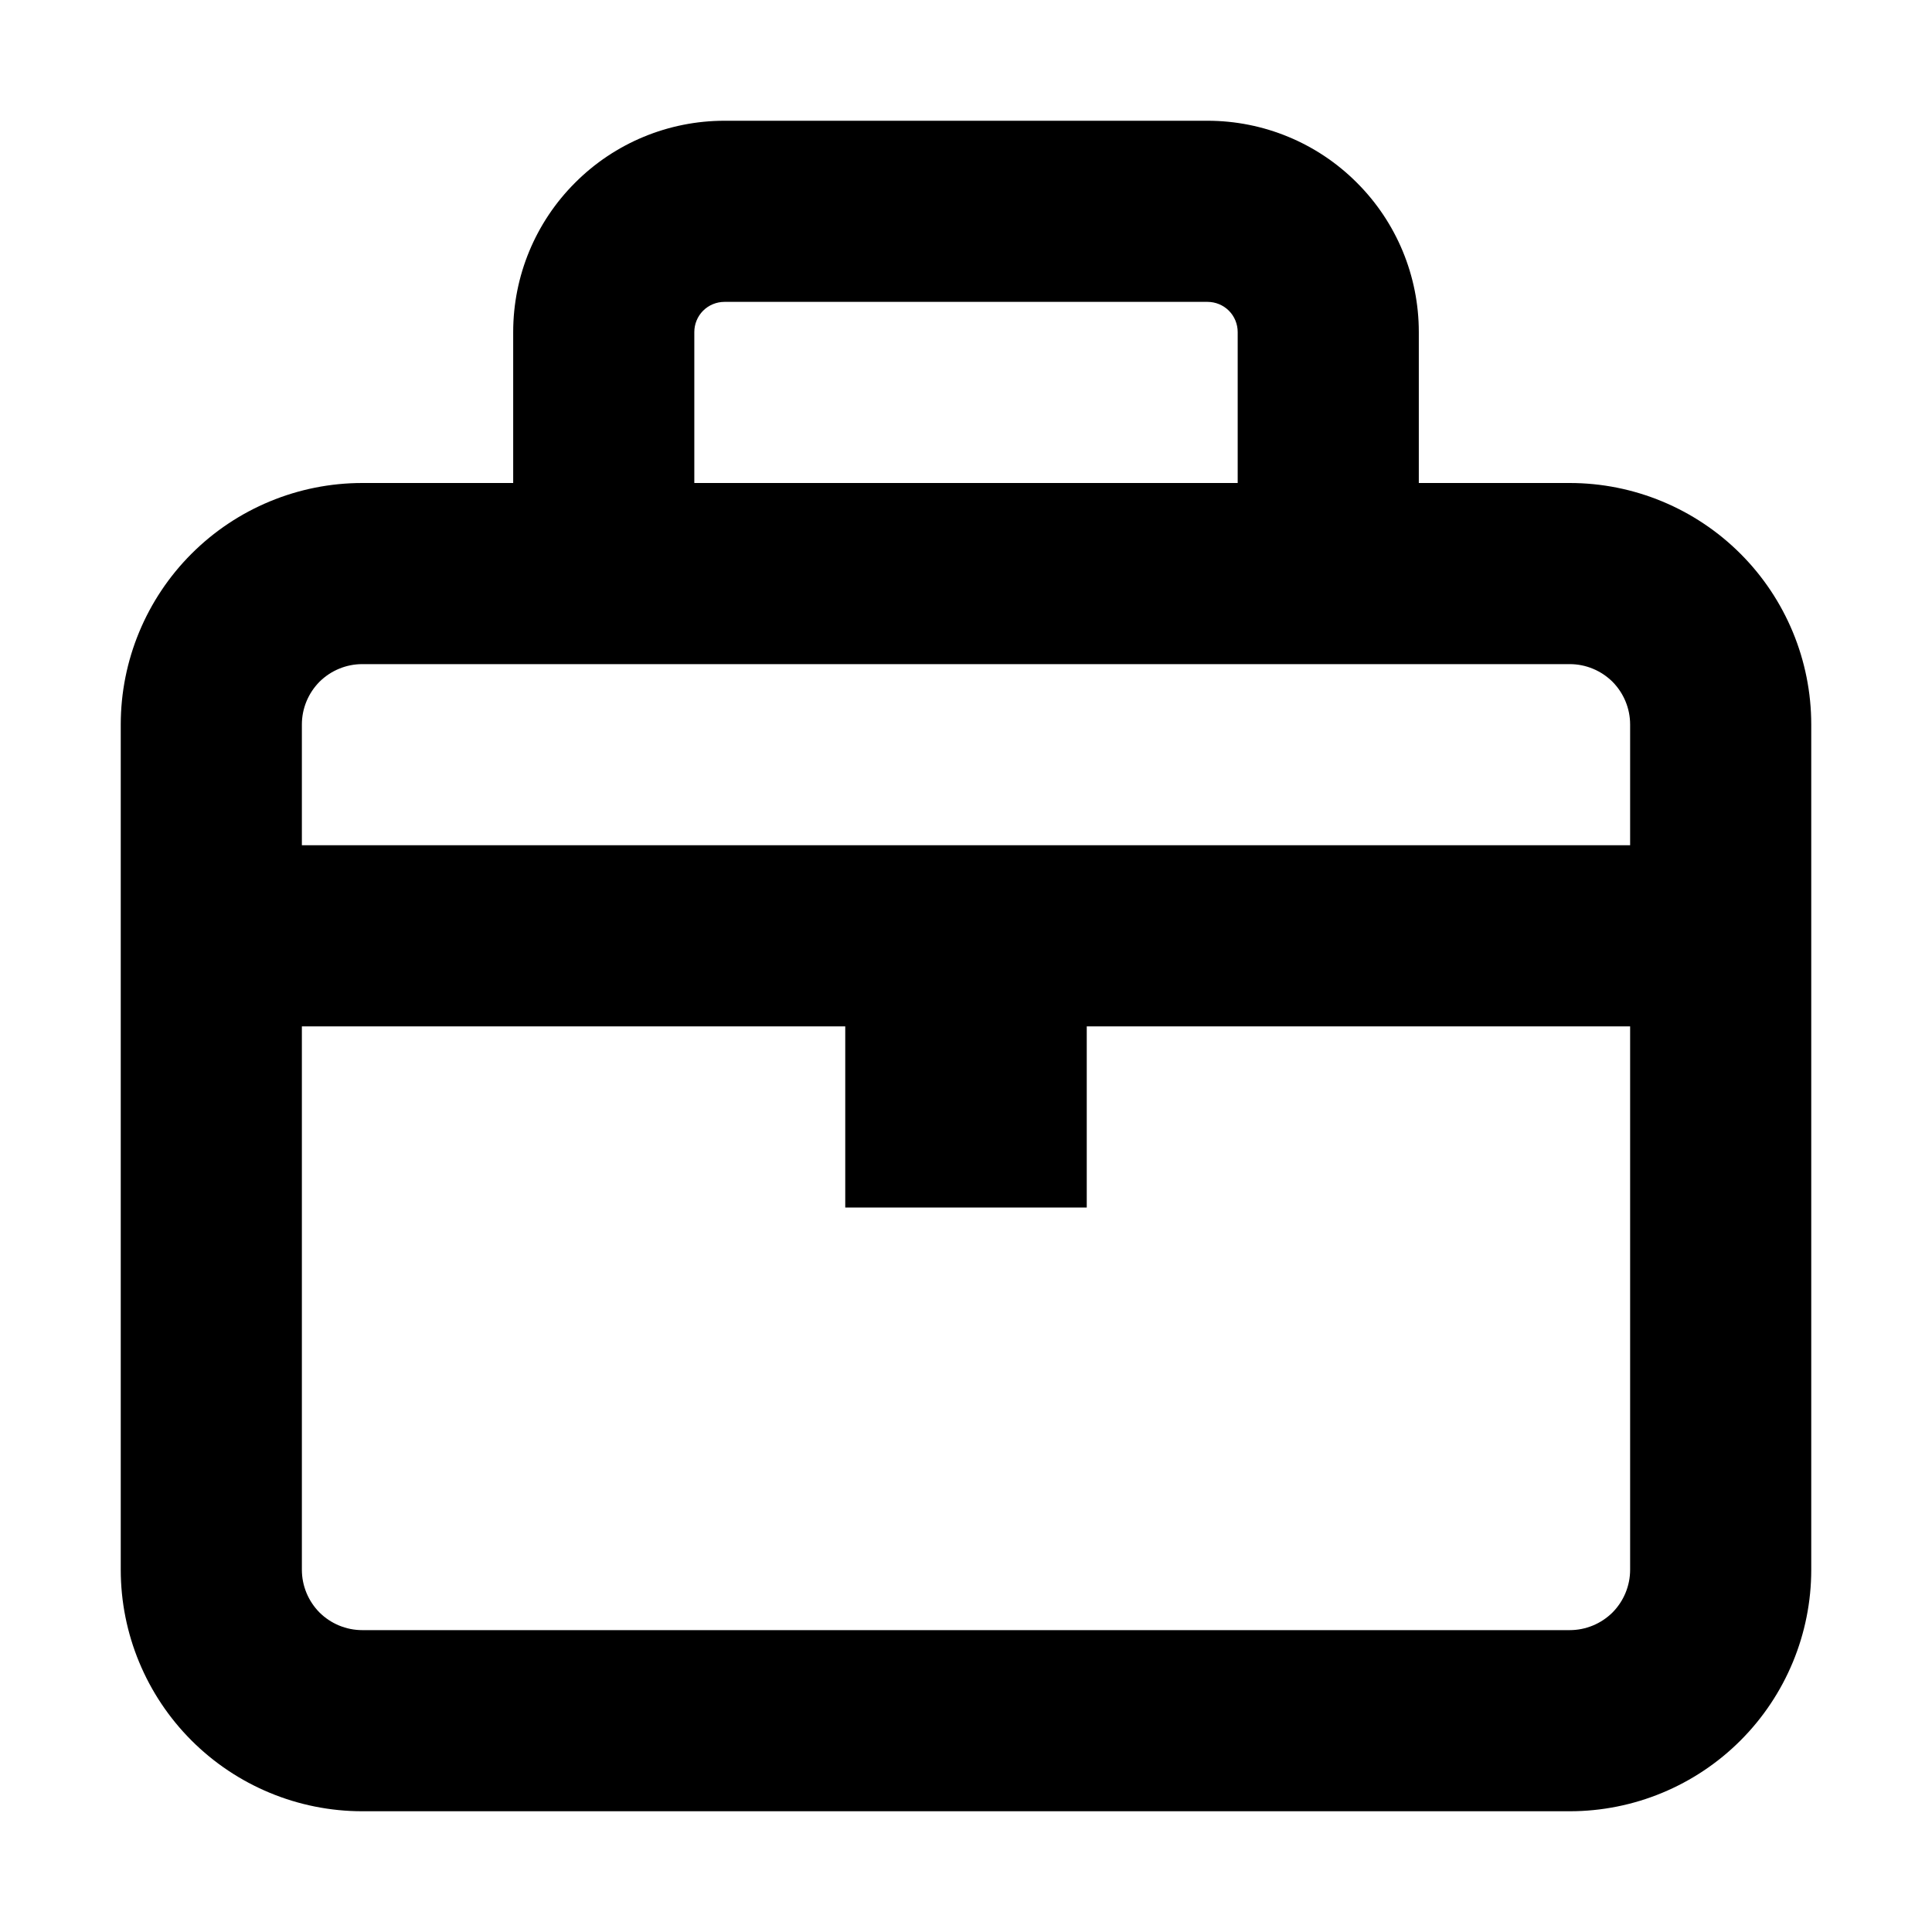 <svg width="16" height="16" viewBox="0 0 16 16" fill="none" xmlns="http://www.w3.org/2000/svg">
<g id="pajamas:work">
<path id="Vector" fill-rule="evenodd" clip-rule="evenodd" d="M6 1C5.536 1 5.091 1.184 4.763 1.513C4.434 1.841 4.25 2.286 4.25 2.75V4H3C2.47 4 1.961 4.211 1.586 4.586C1.211 4.961 1 5.47 1 6V13C1 13.53 1.211 14.039 1.586 14.414C1.961 14.789 2.47 15 3 15H13C13.53 15 14.039 14.789 14.414 14.414C14.789 14.039 15 13.53 15 13V6C15 5.47 14.789 4.961 14.414 4.586C14.039 4.211 13.53 4 13 4H11.75V2.75C11.75 2.286 11.566 1.841 11.237 1.513C10.909 1.184 10.464 1 10 1H6ZM10.25 4V2.75C10.25 2.684 10.224 2.62 10.177 2.573C10.13 2.526 10.066 2.5 10 2.5H6C5.934 2.5 5.87 2.526 5.823 2.573C5.776 2.62 5.75 2.684 5.75 2.75V4H10.25ZM3 5.5H13C13.133 5.5 13.26 5.553 13.354 5.646C13.447 5.74 13.5 5.867 13.5 6V7H2.5V6C2.5 5.867 2.553 5.74 2.646 5.646C2.74 5.553 2.867 5.5 3 5.5ZM2.5 8.5V13C2.5 13.133 2.553 13.26 2.646 13.354C2.74 13.447 2.867 13.5 3 13.5H13C13.133 13.5 13.26 13.447 13.354 13.354C13.447 13.26 13.5 13.133 13.5 13V8.5H9V10H7V8.5H2.5Z" fill="black"/>
</g>
</svg>
